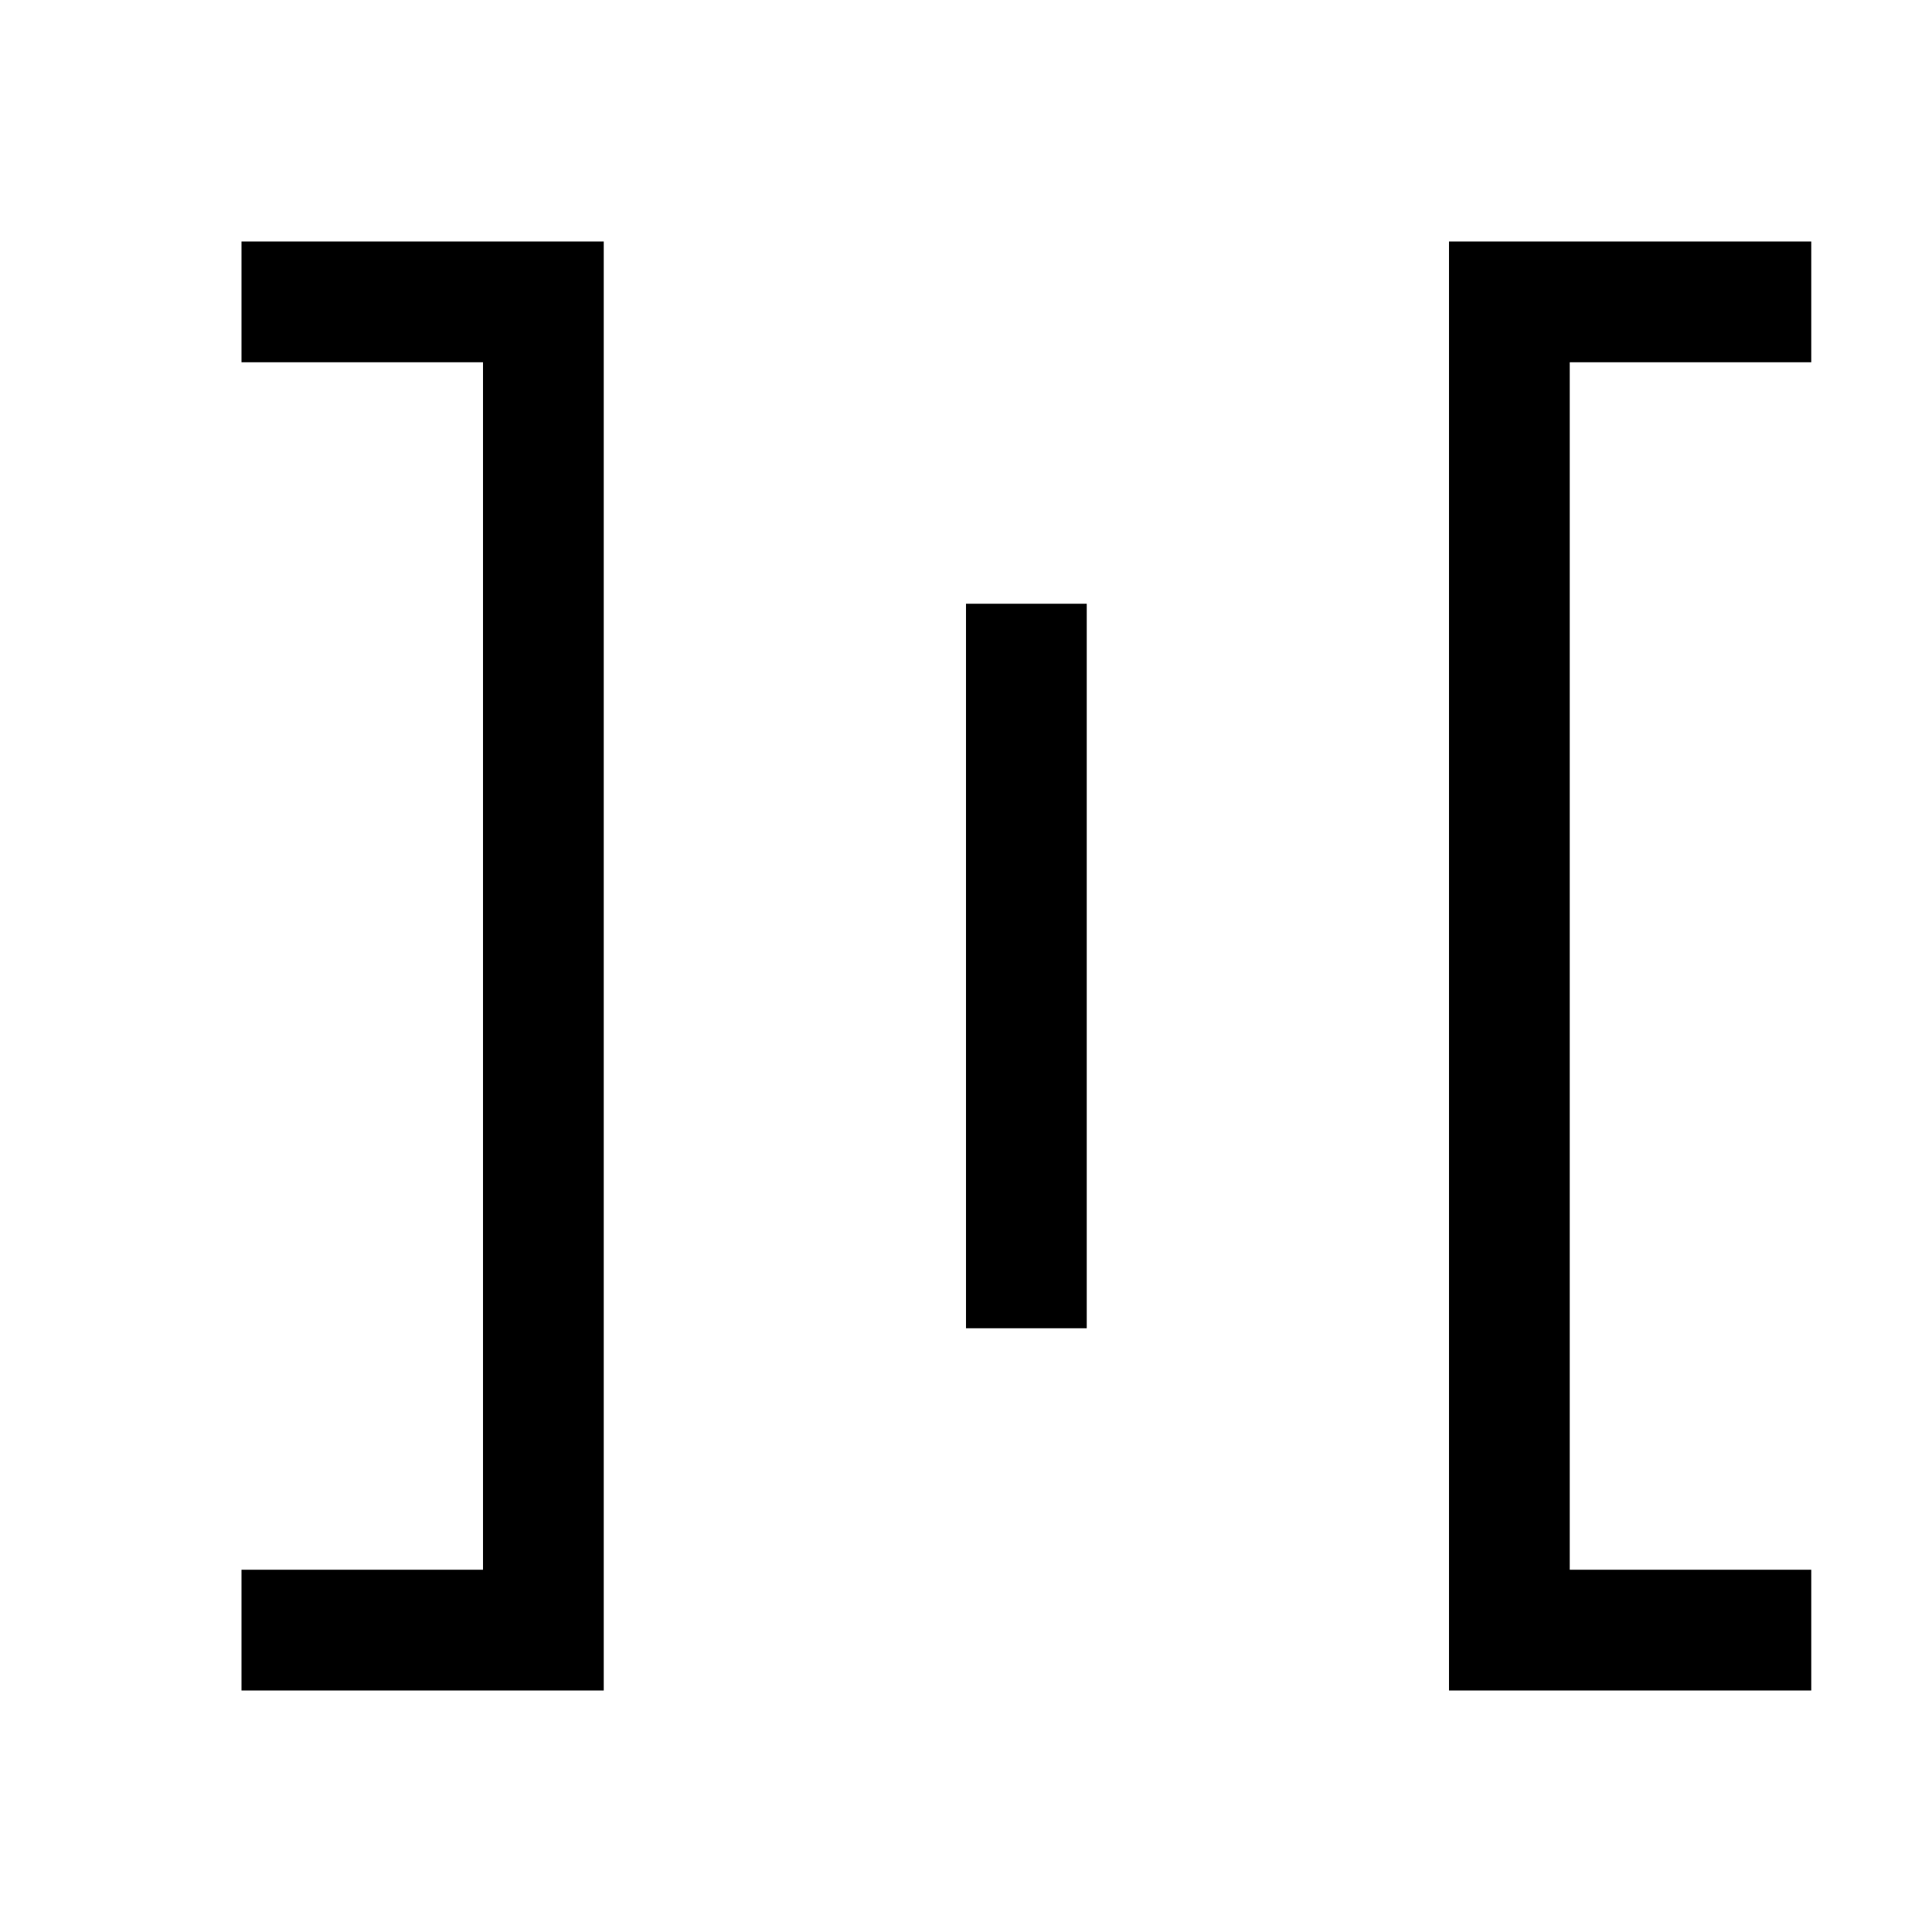 <svg width="16" height="16" viewBox="0 0 16 16" fill="none" xmlns="http://www.w3.org/2000/svg">
  <path fill-rule="evenodd" clip-rule="evenodd"
    d="M2 3H4V13H2V14H4.5H5V13.5V2.5V2H4.5H2V3ZM12 2H12.5H15V3H13V13H15V14H12.5H12V13.5V2.5V2ZM8 11V5H9V11H8Z"
    fill="currentColor" />
</svg>